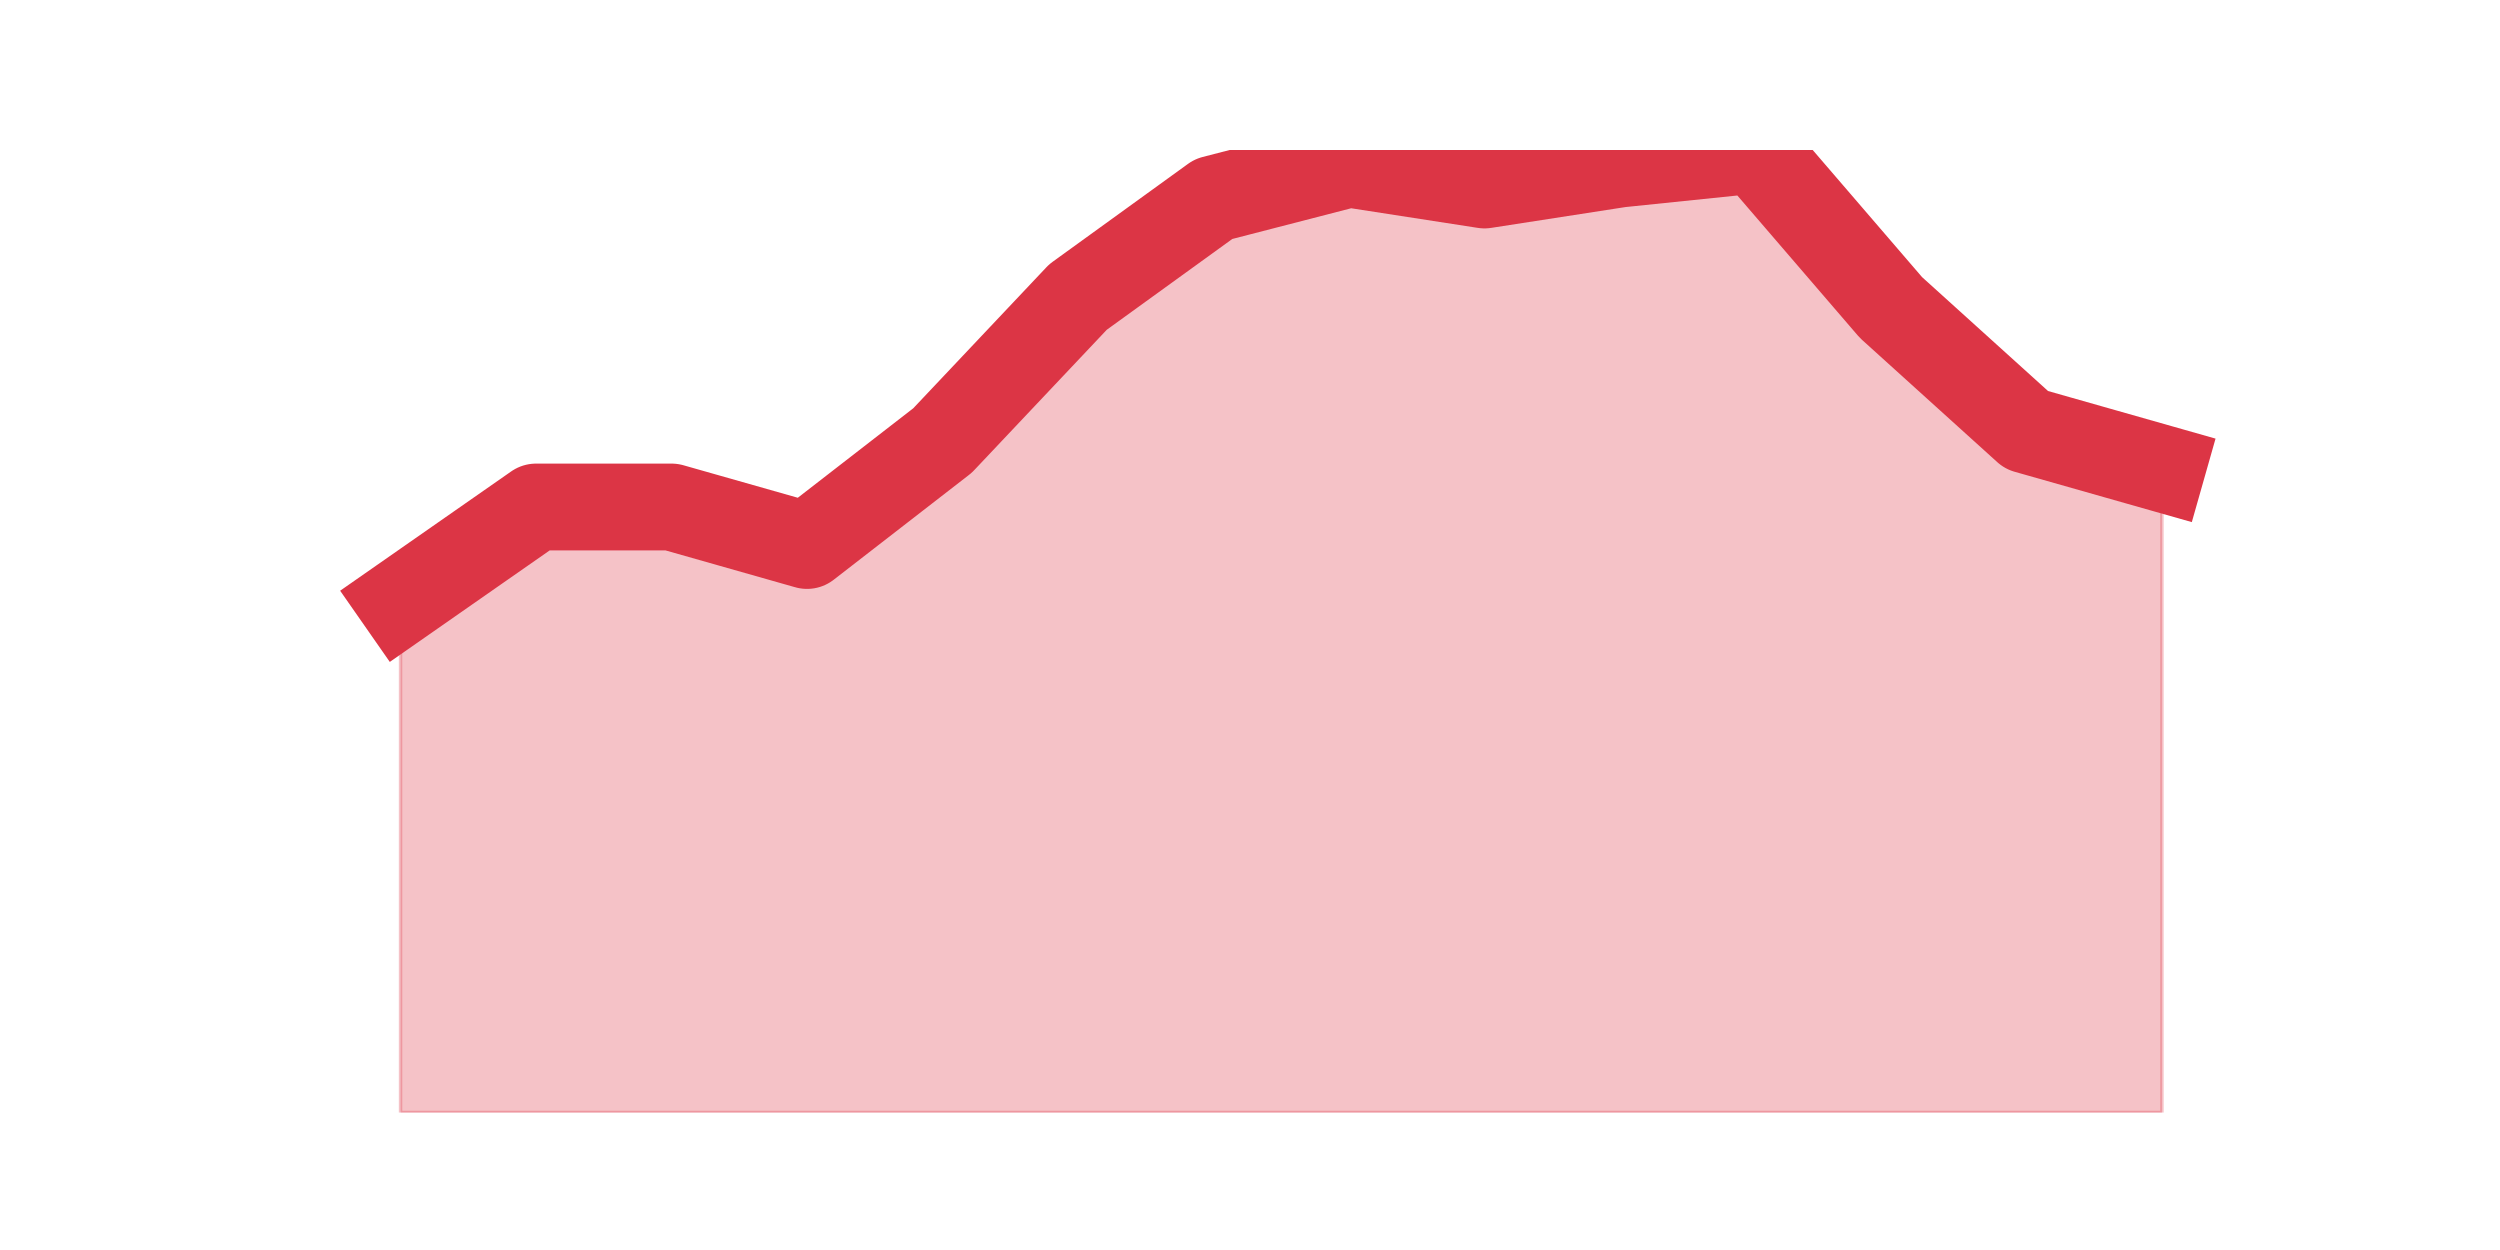 <?xml version="1.0" encoding="utf-8" standalone="no"?>
<!DOCTYPE svg PUBLIC "-//W3C//DTD SVG 1.1//EN"
  "http://www.w3.org/Graphics/SVG/1.1/DTD/svg11.dtd">
<svg height="360pt" version="1.1" viewBox="0 0 720 360" width="720pt" xmlns="http://www.w3.org/2000/svg" xmlns:xlink="http://www.w3.org/1999/xlink">
 <defs>
  <style type="text/css">*{stroke-linecap:butt;stroke-linejoin:round;}</style>
 </defs>
 <g id="figure_1">
  <g id="patch_1">
   <path d="M 0 360 
L 720 360 
L 720 0 
L 0 0 
z
" style="fill:none;"/>
  </g>
  <g id="axes_1">
   <g id="matplotlib.axis_1"/>
   <g id="matplotlib.axis_2"/>
   <g id="PolyCollection_1">
    <defs>
     <path d="M 115.364 -186.768 
L 115.364 -39.6 
L 154.385 -39.6 
L 193.406 -39.6 
L 232.427 -39.6 
L 271.448 -39.6 
L 310.469 -39.6 
L 349.49 -39.6 
L 388.51 -39.6 
L 427.531 -39.6 
L 466.552 -39.6 
L 505.573 -39.6 
L 544.594 -39.6 
L 583.615 -39.6 
L 622.636 -39.6 
L 622.636 -225.072 
L 622.636 -225.072 
L 583.615 -236.16 
L 544.594 -271.44 
L 505.573 -316.8 
L 466.552 -312.768 
L 427.531 -306.72 
L 388.51 -312.768 
L 349.49 -302.688 
L 310.469 -274.464 
L 271.448 -233.136 
L 232.427 -202.896 
L 193.406 -213.984 
L 154.385 -213.984 
L 115.364 -186.768 
z
" id="mf164ef901d" style="stroke:#dc3545;stroke-opacity:0.3;"/>
    </defs>
    <g clip-path="url(#p4e4da6c0eb)">
     <use style="fill:#dc3545;fill-opacity:0.3;stroke:#dc3545;stroke-opacity:0.3;" x="0" xlink:href="#mf164ef901d" y="360"/>
    </g>
   </g>
   <g id="line2d_1">
    <path clip-path="url(#p4e4da6c0eb)" d="M 115.364 173.232 
L 154.385 146.016 
L 193.406 146.016 
L 232.427 157.104 
L 271.448 126.864 
L 310.469 85.536 
L 349.49 57.312 
L 388.51 47.232 
L 427.531 53.28 
L 466.552 47.232 
L 505.573 43.2 
L 544.594 88.56 
L 583.615 123.84 
L 622.636 134.928 
" style="fill:none;stroke:#dc3545;stroke-linecap:square;stroke-width:25;"/>
   </g>
  </g>
 </g>
 <defs>
  <clipPath id="p4e4da6c0eb">
   <rect height="277.2" width="558" x="90" y="43.2"/>
  </clipPath>
 </defs>
</svg>
